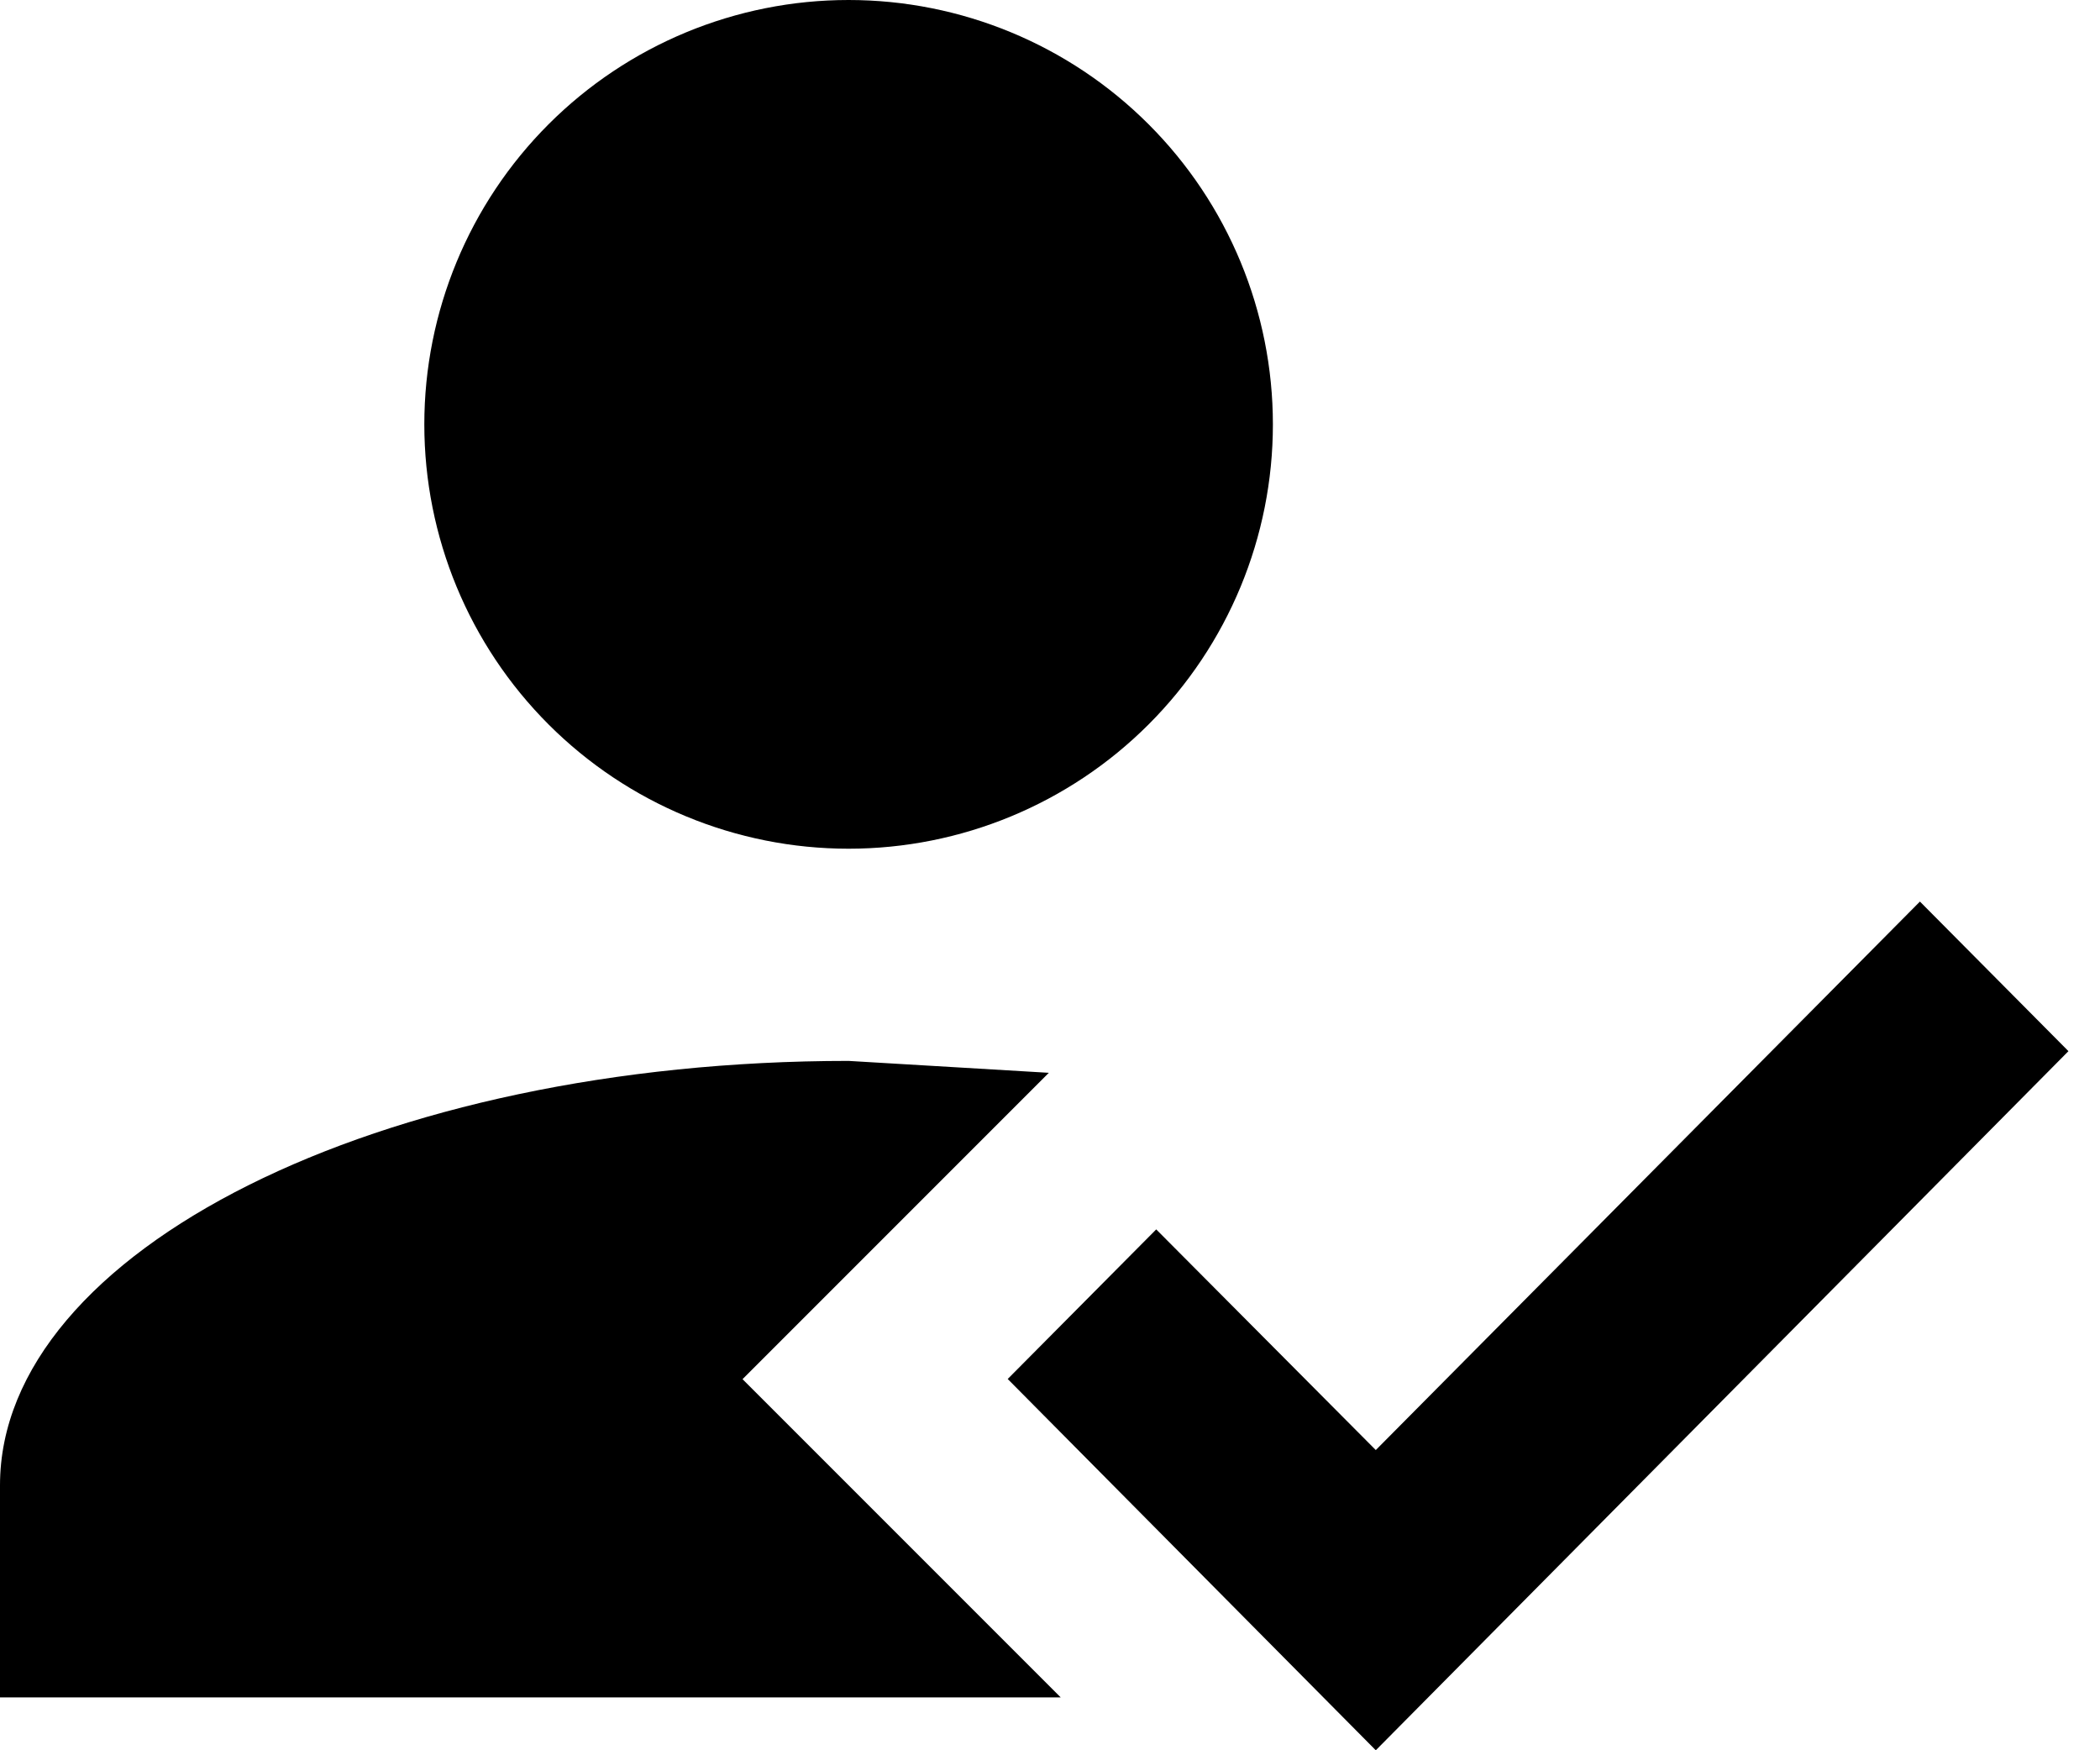 <svg width="36" height="30" viewBox="0 0 36 30" fill="none" xmlns="http://www.w3.org/2000/svg">
<path d="M32.913 15.453L35.459 18.017L23.585 30L17.275 23.636L19.821 21.072L23.585 24.854L32.913 15.453ZM12.729 23.639L18.184 29.094H0V25.458C0 21.439 6.514 18.184 14.547 18.184L17.98 18.388L12.729 23.639ZM14.547 0C16.476 0 18.326 0.766 19.69 2.13C21.055 3.494 21.821 5.345 21.821 7.274C21.821 9.203 21.055 11.053 19.69 12.417C18.326 13.781 16.476 14.547 14.547 14.547C12.618 14.547 10.768 13.781 9.404 12.417C8.04 11.053 7.274 9.203 7.274 7.274C7.274 5.345 8.04 3.494 9.404 2.13C10.768 0.766 12.618 0 14.547 0Z" fill="black"/>
</svg>
